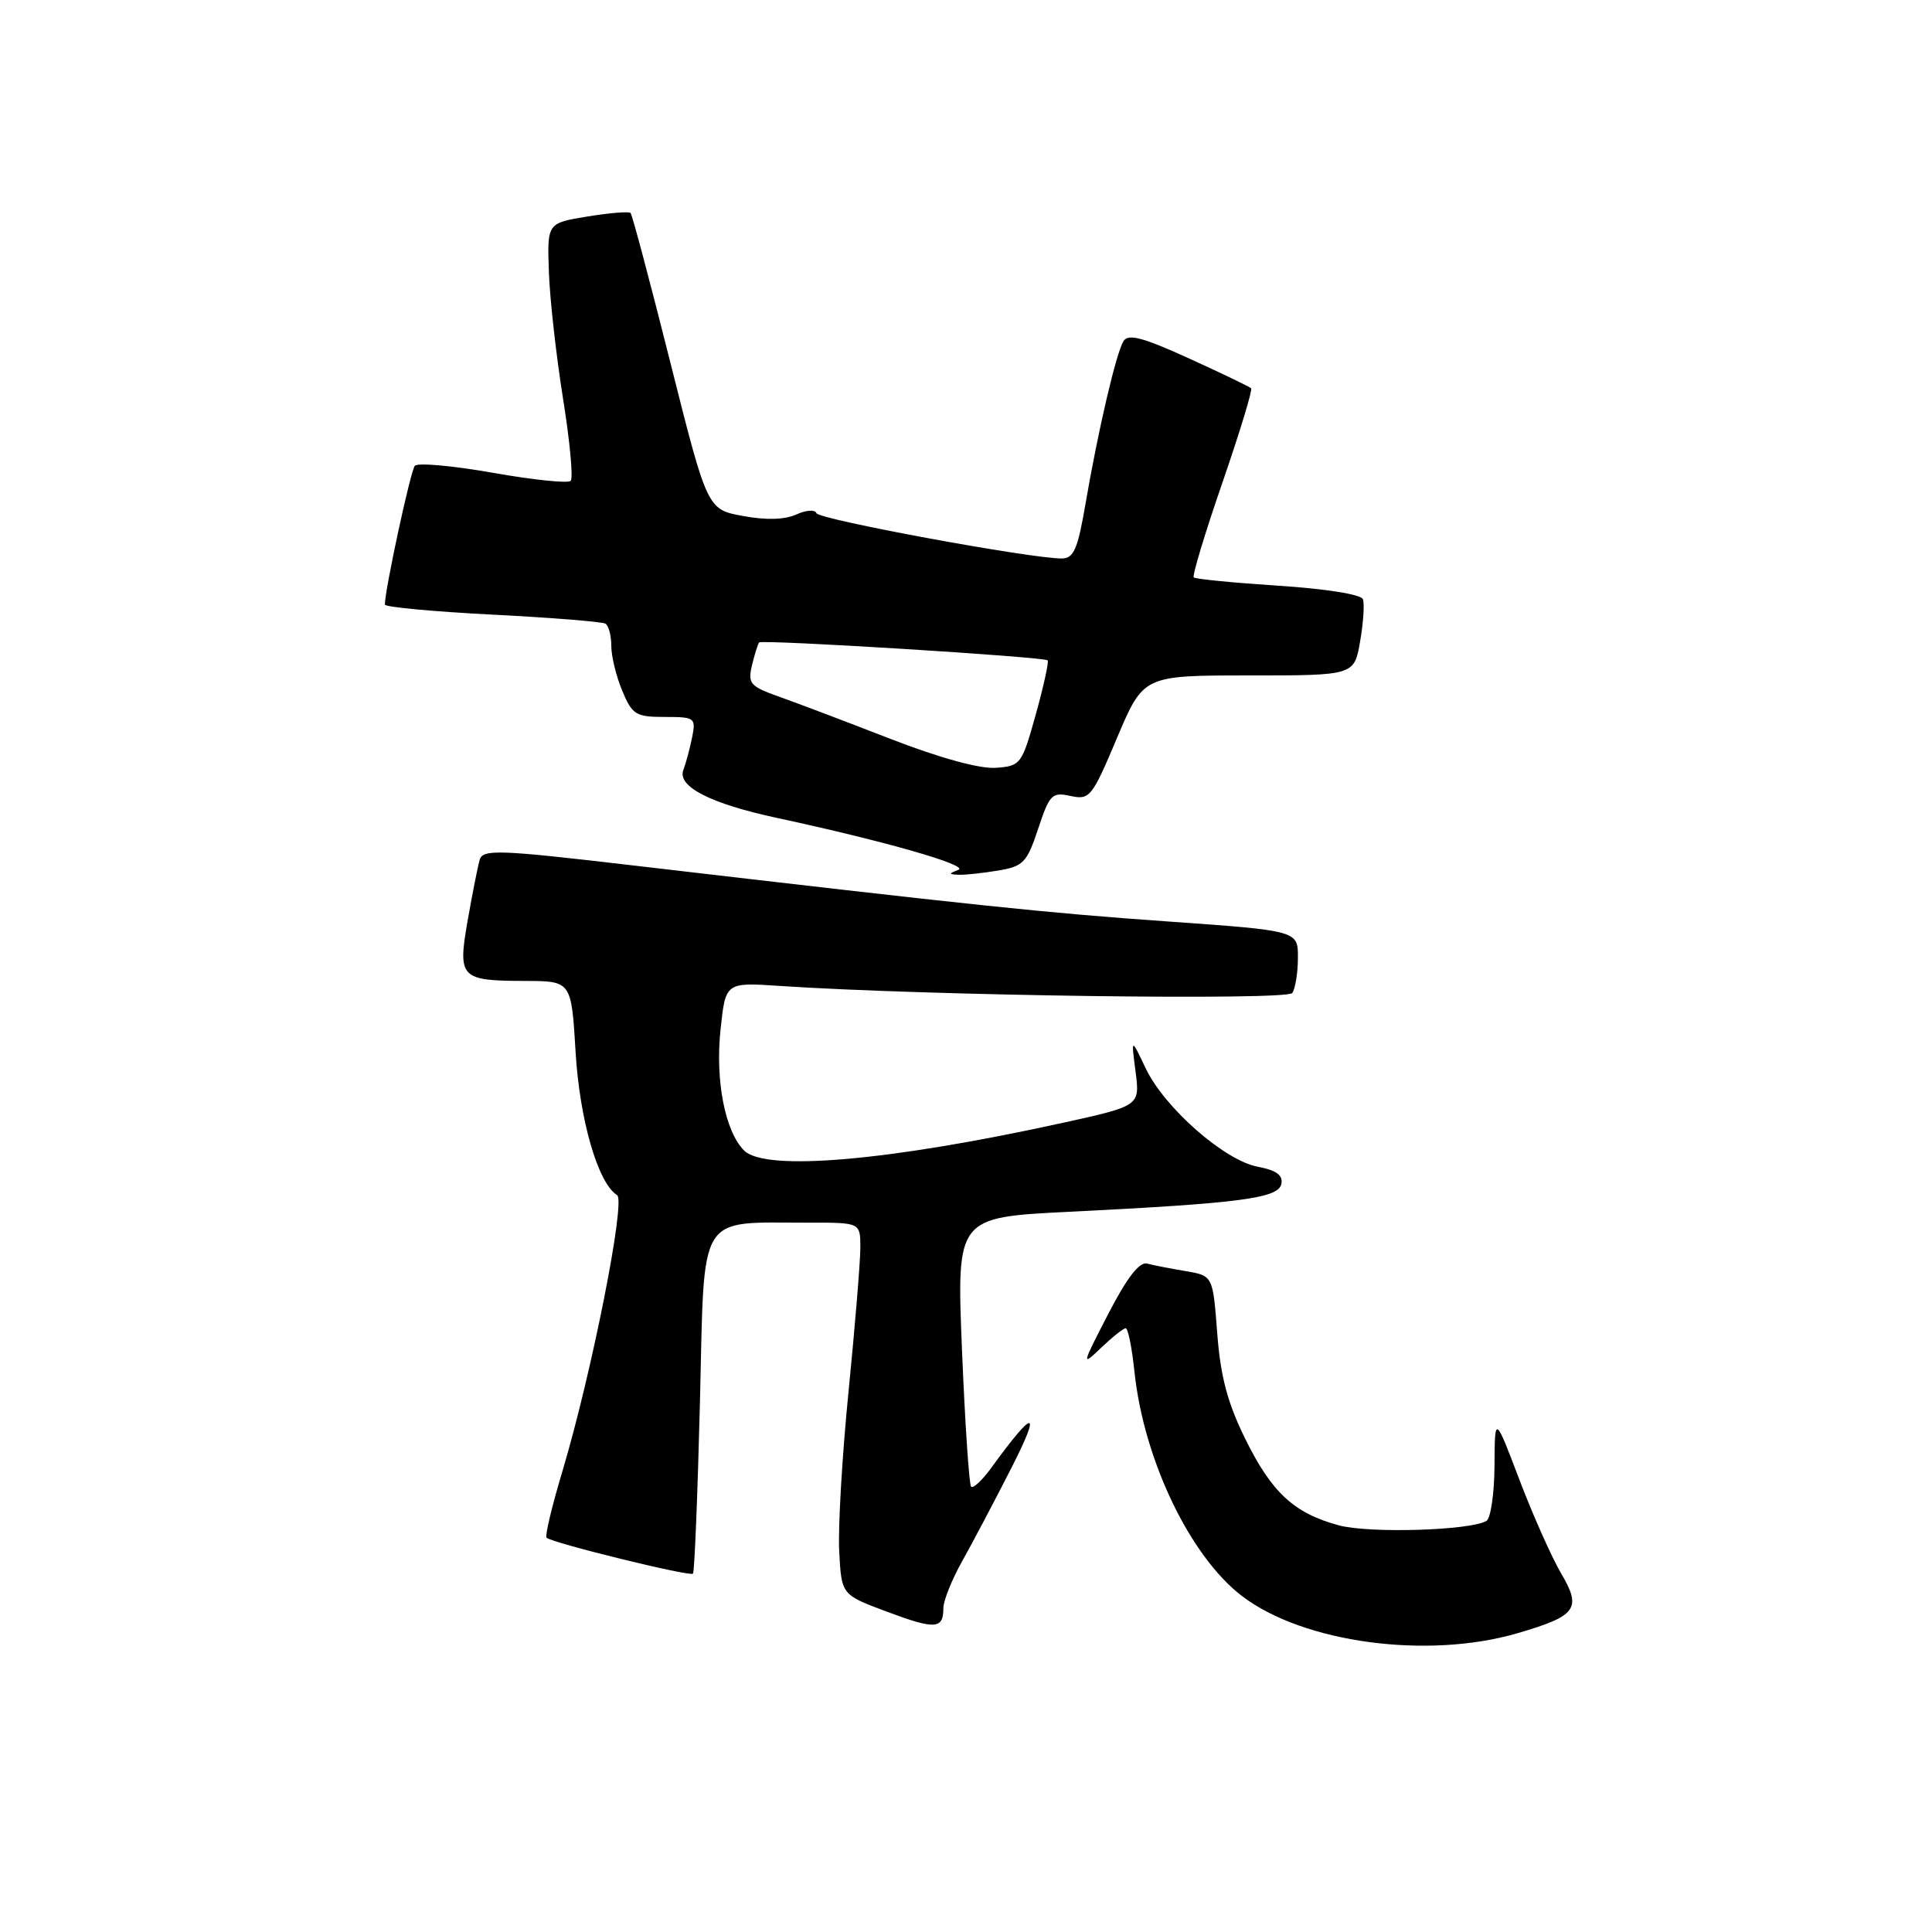 <?xml version="1.0" encoding="UTF-8" standalone="no"?>
<!DOCTYPE svg PUBLIC "-//W3C//DTD SVG 1.1//EN" "http://www.w3.org/Graphics/SVG/1.1/DTD/svg11.dtd" >
<svg xmlns="http://www.w3.org/2000/svg" xmlns:xlink="http://www.w3.org/1999/xlink" version="1.1" viewBox="0 0 256 256">
 <g >
 <path fill="currentColor"
d=" M 201.07 216.41 C 208.92 214.12 209.62 213.16 206.85 208.47 C 205.61 206.36 203.12 200.78 201.33 196.07 C 198.07 187.50 198.07 187.50 198.03 194.19 C 198.01 197.87 197.53 201.17 196.97 201.52 C 194.89 202.80 181.41 203.21 177.38 202.11 C 171.45 200.50 168.50 197.77 164.98 190.61 C 162.65 185.88 161.72 182.37 161.29 176.66 C 160.71 169.04 160.71 169.04 157.11 168.43 C 155.12 168.10 152.82 167.65 152.00 167.43 C 150.98 167.16 149.32 169.31 146.84 174.12 C 143.32 180.93 143.28 181.10 145.89 178.60 C 147.39 177.17 148.86 176.00 149.16 176.00 C 149.47 176.00 149.99 178.59 150.32 181.75 C 151.55 193.43 157.69 206.24 164.58 211.49 C 172.69 217.68 189.14 219.90 201.07 216.41 Z  M 125.00 213.10 C 125.00 212.12 126.11 209.33 127.47 206.91 C 128.83 204.48 131.78 198.90 134.02 194.50 C 138.04 186.58 137.10 186.59 131.33 194.52 C 130.14 196.16 128.94 197.27 128.68 197.00 C 128.41 196.72 127.87 188.58 127.47 178.90 C 126.75 161.31 126.75 161.31 141.62 160.57 C 164.38 159.44 169.42 158.78 169.79 156.87 C 170.01 155.71 169.11 155.06 166.66 154.60 C 162.24 153.77 154.28 146.77 151.80 141.54 C 149.88 137.50 149.88 137.50 150.47 142.01 C 151.05 146.53 151.05 146.53 140.78 148.79 C 117.80 153.84 101.41 155.26 98.60 152.45 C 96.07 149.93 94.75 143.13 95.48 136.38 C 96.14 130.16 96.14 130.16 103.32 130.64 C 122.73 131.94 170.54 132.59 171.23 131.58 C 171.64 130.98 171.98 128.88 171.98 126.91 C 172.00 123.32 172.00 123.32 154.75 122.10 C 138.35 120.94 129.67 120.03 83.76 114.66 C 66.02 112.58 63.98 112.51 63.56 113.93 C 63.31 114.79 62.60 118.38 61.98 121.90 C 60.63 129.61 60.96 129.96 69.60 129.98 C 75.71 130.00 75.71 130.00 76.27 139.41 C 76.81 148.43 79.24 156.79 81.77 158.36 C 82.94 159.08 78.40 181.98 74.53 194.92 C 73.14 199.55 72.19 203.52 72.42 203.75 C 73.10 204.44 91.40 208.93 91.82 208.52 C 92.03 208.31 92.44 198.03 92.75 185.67 C 93.37 160.21 92.25 162.04 107.25 162.01 C 114.00 162.00 114.00 162.00 114.00 165.32 C 114.00 167.15 113.30 175.66 112.45 184.24 C 111.59 192.81 111.03 202.41 111.20 205.57 C 111.50 211.31 111.50 211.31 117.50 213.55 C 123.93 215.95 125.00 215.89 125.00 213.10 Z  M 132.21 115.36 C 135.60 114.80 136.06 114.32 137.56 109.82 C 139.07 105.26 139.40 104.93 141.86 105.47 C 144.39 106.02 144.70 105.64 148.01 97.78 C 151.51 89.50 151.51 89.50 165.47 89.50 C 179.44 89.50 179.44 89.50 180.22 85.00 C 180.65 82.53 180.82 80.01 180.59 79.40 C 180.35 78.76 175.68 78.02 169.38 77.61 C 163.44 77.22 158.40 76.73 158.18 76.51 C 157.96 76.29 159.66 70.65 161.97 63.97 C 164.27 57.29 165.99 51.66 165.78 51.45 C 165.57 51.24 161.87 49.46 157.54 47.49 C 151.44 44.71 149.50 44.19 148.87 45.20 C 147.90 46.76 145.51 56.99 143.82 66.84 C 142.80 72.79 142.27 74.00 140.68 74.00 C 136.47 74.00 108.48 68.83 108.18 68.00 C 108.01 67.50 106.82 67.58 105.52 68.17 C 103.98 68.87 101.52 68.94 98.44 68.37 C 93.72 67.50 93.72 67.50 88.83 48.05 C 86.14 37.36 83.77 28.43 83.55 28.22 C 83.33 28.00 80.76 28.21 77.83 28.69 C 72.50 29.56 72.50 29.56 72.73 36.03 C 72.85 39.59 73.70 47.13 74.60 52.79 C 75.51 58.45 75.97 63.36 75.62 63.72 C 75.26 64.07 70.63 63.59 65.32 62.65 C 60.01 61.71 55.35 61.29 54.97 61.72 C 54.40 62.37 51.00 78.12 51.00 80.11 C 51.00 80.44 57.40 81.04 65.23 81.44 C 73.05 81.84 79.80 82.38 80.23 82.64 C 80.65 82.90 81.00 84.23 81.00 85.59 C 81.00 86.95 81.65 89.62 82.45 91.53 C 83.77 94.70 84.25 95.00 88.07 95.00 C 92.10 95.00 92.23 95.10 91.70 97.75 C 91.39 99.26 90.87 101.19 90.55 102.02 C 89.70 104.22 94.14 106.49 103.00 108.39 C 117.17 111.44 128.48 114.67 126.99 115.26 C 125.68 115.77 125.68 115.85 127.00 115.91 C 127.83 115.95 130.17 115.70 132.21 115.36 Z  M 118.00 97.91 C 112.22 95.66 105.59 93.15 103.25 92.32 C 99.39 90.95 99.07 90.58 99.64 88.16 C 99.99 86.70 100.42 85.34 100.59 85.13 C 100.95 84.71 138.33 87.03 138.82 87.50 C 139.00 87.68 138.29 90.90 137.25 94.66 C 135.39 101.31 135.25 101.51 131.92 101.74 C 129.81 101.89 124.47 100.42 118.00 97.91 Z "/>
</g>
</svg>